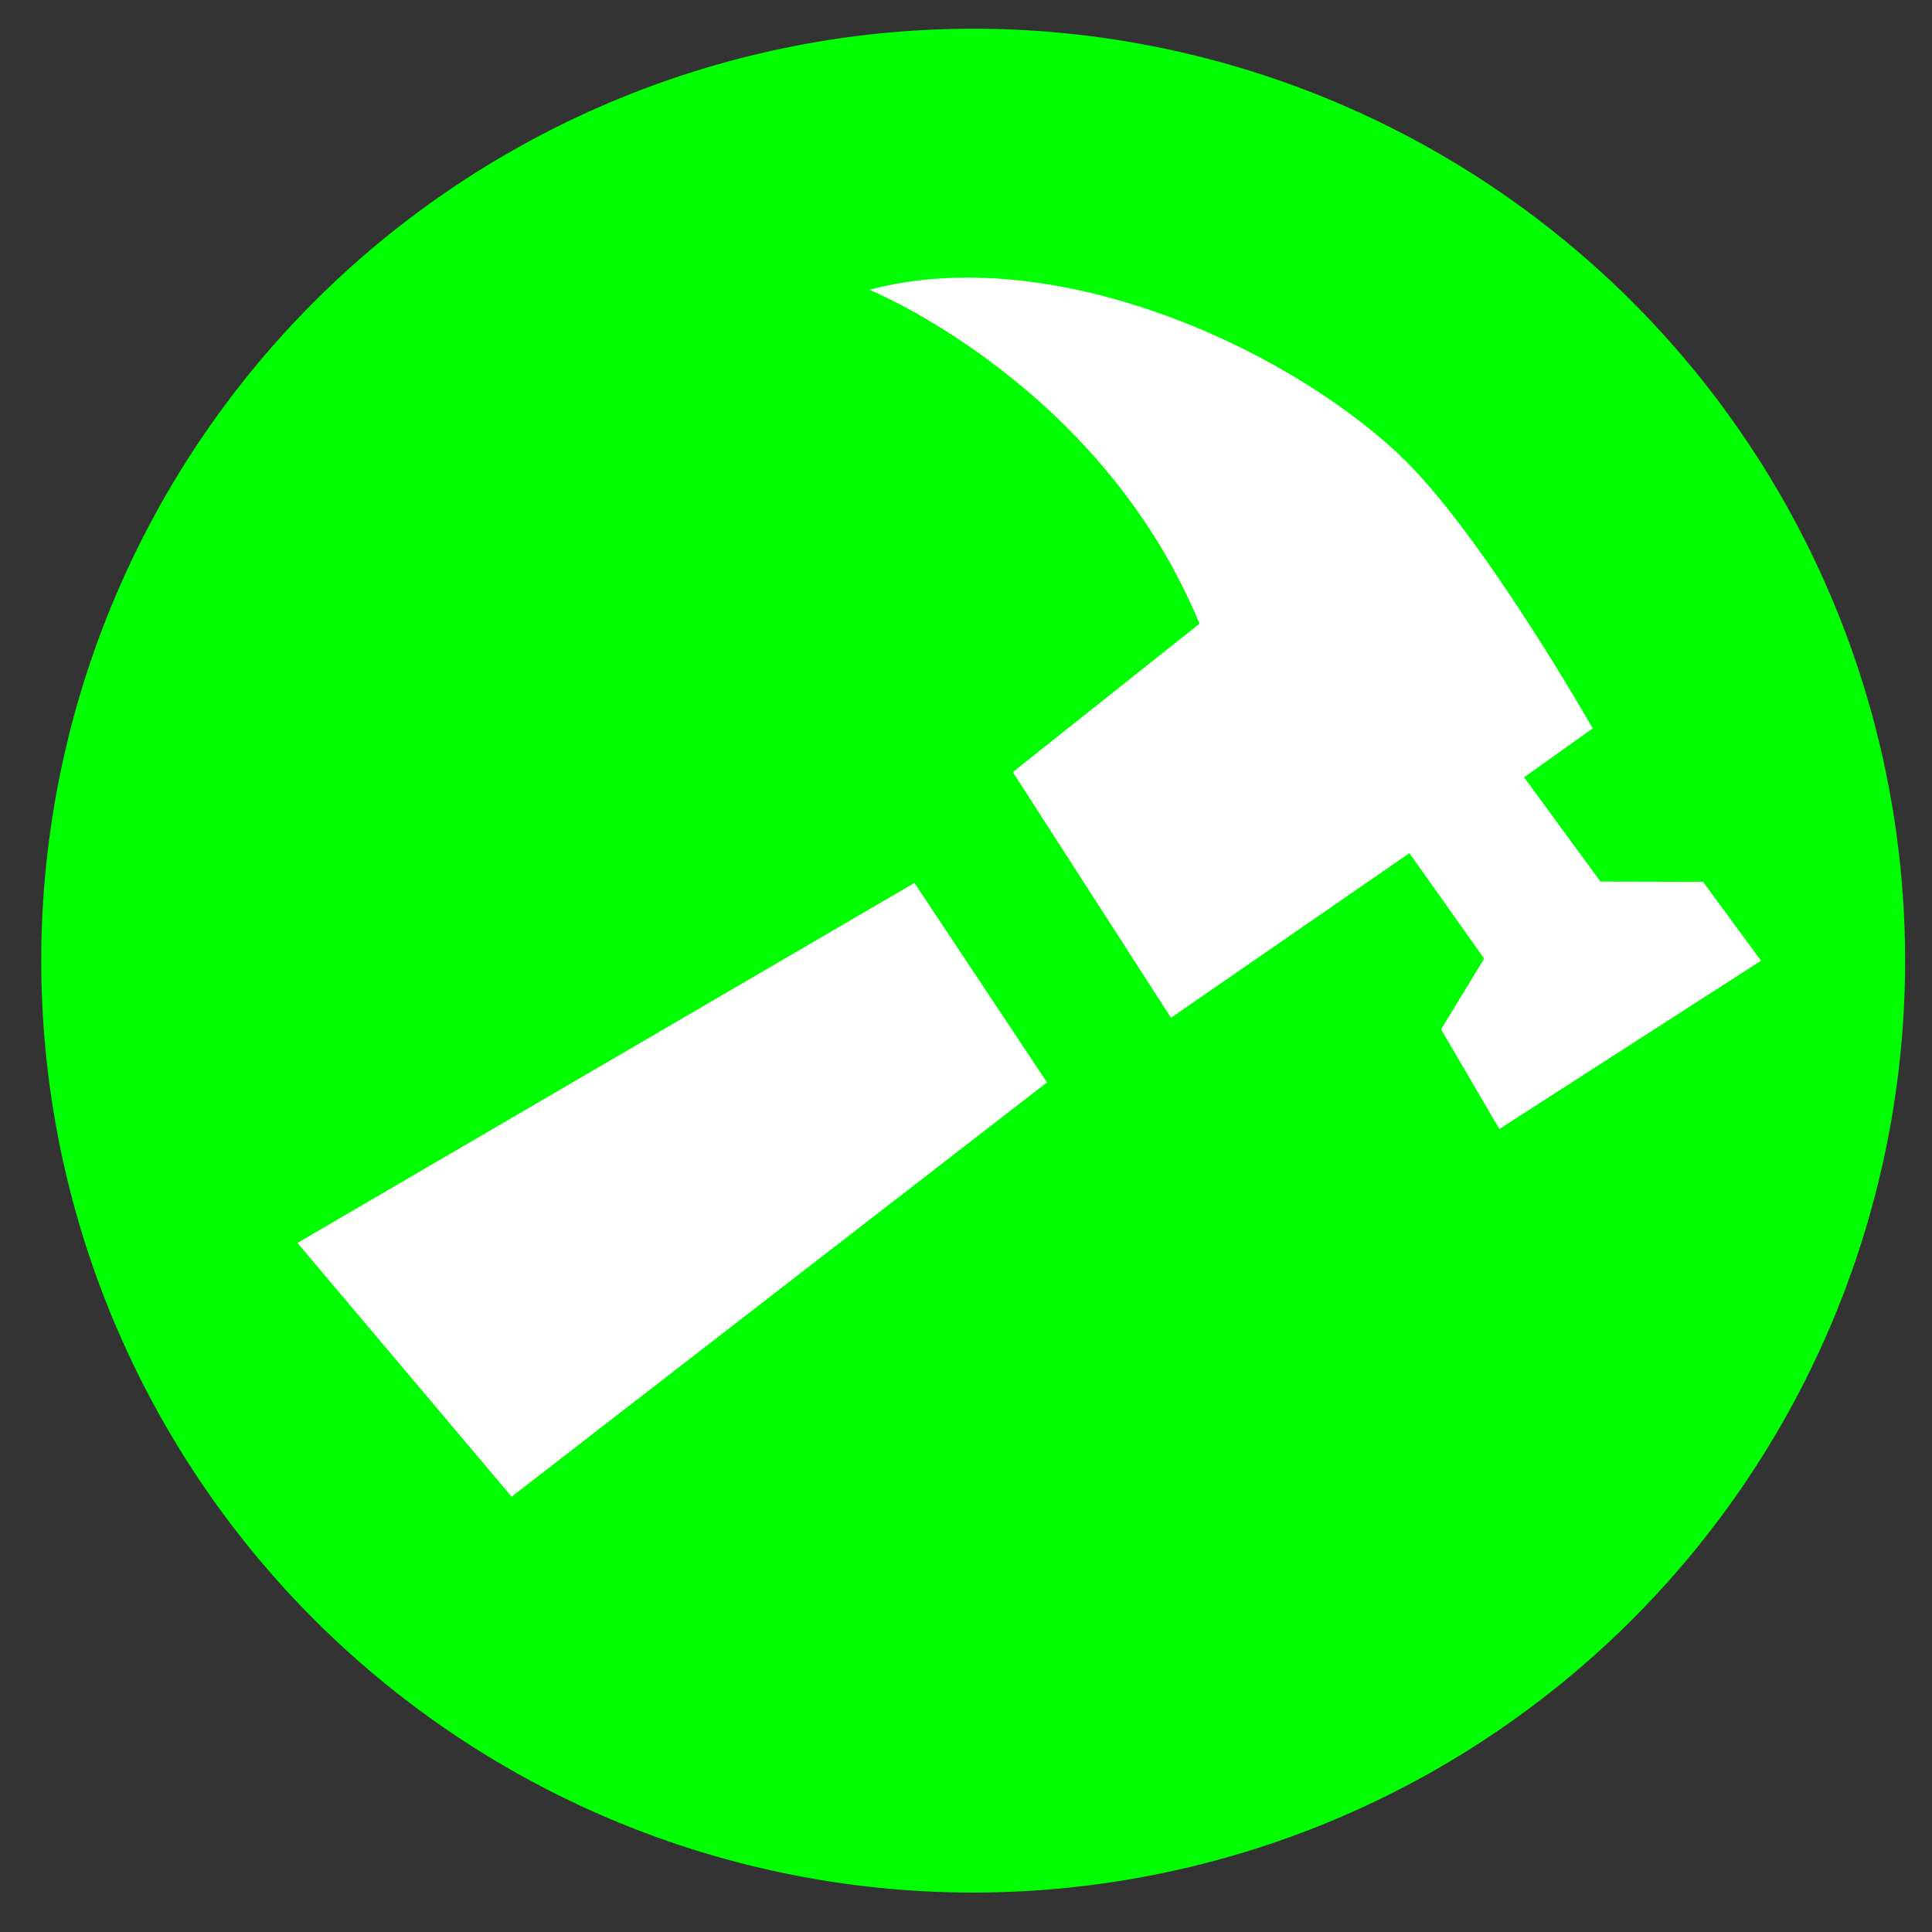 <?xml version="1.0" encoding="UTF-8" standalone="no"?>
<!-- Created with Inkscape (http://www.inkscape.org/) -->

<svg
   xmlns:dc="http://purl.org/dc/elements/1.1/"
   xmlns:cc="http://creativecommons.org/ns#"
   xmlns:rdf="http://www.w3.org/1999/02/22-rdf-syntax-ns#"
   xmlns:svg="http://www.w3.org/2000/svg"
   xmlns="http://www.w3.org/2000/svg"
   xmlns:sodipodi="http://sodipodi.sourceforge.net/DTD/sodipodi-0.dtd"
   xmlns:inkscape="http://www.inkscape.org/namespaces/inkscape"
   width="60"
   height="60"
   viewBox="0 0 15.875 15.875"
   version="1.1"
   id="svg8"
   inkscape:version="0.92.3 (2405546, 2018-03-11)"
   sodipodi:docname="project_icon_green.svg">
  <rect x="0" y="0" width="15.875" height="15.875" fill="#333333" stroke="none"/>
  <defs
     id="defs2" />
  <sodipodi:namedview
     id="base"
     pagecolor="#ffffff"
     bordercolor="#666666"
     borderopacity="1.0"
     inkscape:pageopacity="0.0"
     inkscape:pageshadow="2"
     inkscape:zoom="9.3827484"
     inkscape:cx="43.590639"
     inkscape:cy="34.055187"
     inkscape:document-units="mm"
     inkscape:current-layer="layer1"
     showgrid="true"
     units="px"
     inkscape:snap-global="true"
     inkscape:window-width="1920"
     inkscape:window-height="1017"
     inkscape:window-x="-8"
     inkscape:window-y="-8"
     inkscape:window-maximized="1">
    <inkscape:grid
       type="xygrid"
       id="grid1081" />
  </sodipodi:namedview>
  <g
     inkscape:label="Layer 1"
     inkscape:groupmode="layer"
     id="layer1"
     transform="translate(0,-281.125)">
    <path
       sodipodi:open="true"
       d="m 15.654,289.018 a 7.658,7.658 0 0 1 -7.653,7.658 7.658,7.658 0 0 1 -7.662,-7.649 7.658,7.658 0 0 1 7.645,-7.666 7.658,7.658 0 0 1 7.67,7.641"
       sodipodi:end="6.280961"
       sodipodi:start="0"
       sodipodi:ry="7.6575537"
       sodipodi:rx="7.6575537"
       sodipodi:cy="289.01776"
       sodipodi:cx="7.9962249"
       sodipodi:type="arc"
       id="path7354"
       style="opacity:1;fill:#00ff00;fill-opacity:1;stroke-width:1.792" />
    <path
       sodipodi:nodetypes="ccccc"
       inkscape:connector-curvature="0"
       id="path7356"
       d="m 2.444,291.338 5.07,-2.958 1.089,1.639 -4.399,3.404 z"
       style="fill:#ffffff;fill-opacity:1;fill-rule:evenodd;stroke:none;stroke-width:0.458;stroke-linecap:butt;stroke-linejoin:miter;stroke-miterlimit:4;stroke-dasharray:none;stroke-opacity:1" />
    <path
       sodipodi:nodetypes="ccccccccccccccsc"
       inkscape:connector-curvature="0"
       id="path7358"
       d="m 11.504,284.868 c 0.666,0.627 1.583,2.242 1.583,2.242 l -0.564,0.402 0.628,0.857 0.843,0.002 0.476,0.648 -2.15,1.383 -0.479,-0.819 0.354,-0.581 -0.614,-0.867 -1.959,1.353 -1.3,-2.019 1.534,-1.219 C 9.043,284.28 7.144,283.506 7.144,283.506 c 1.473,-0.393 3.377,0.436 4.361,1.362 z"
       style="fill:#ffffff;fill-opacity:1;fill-rule:evenodd;stroke:none;stroke-width:0.458;stroke-linecap:butt;stroke-linejoin:miter;stroke-miterlimit:4;stroke-dasharray:none;stroke-opacity:1" />
  </g>
</svg>
